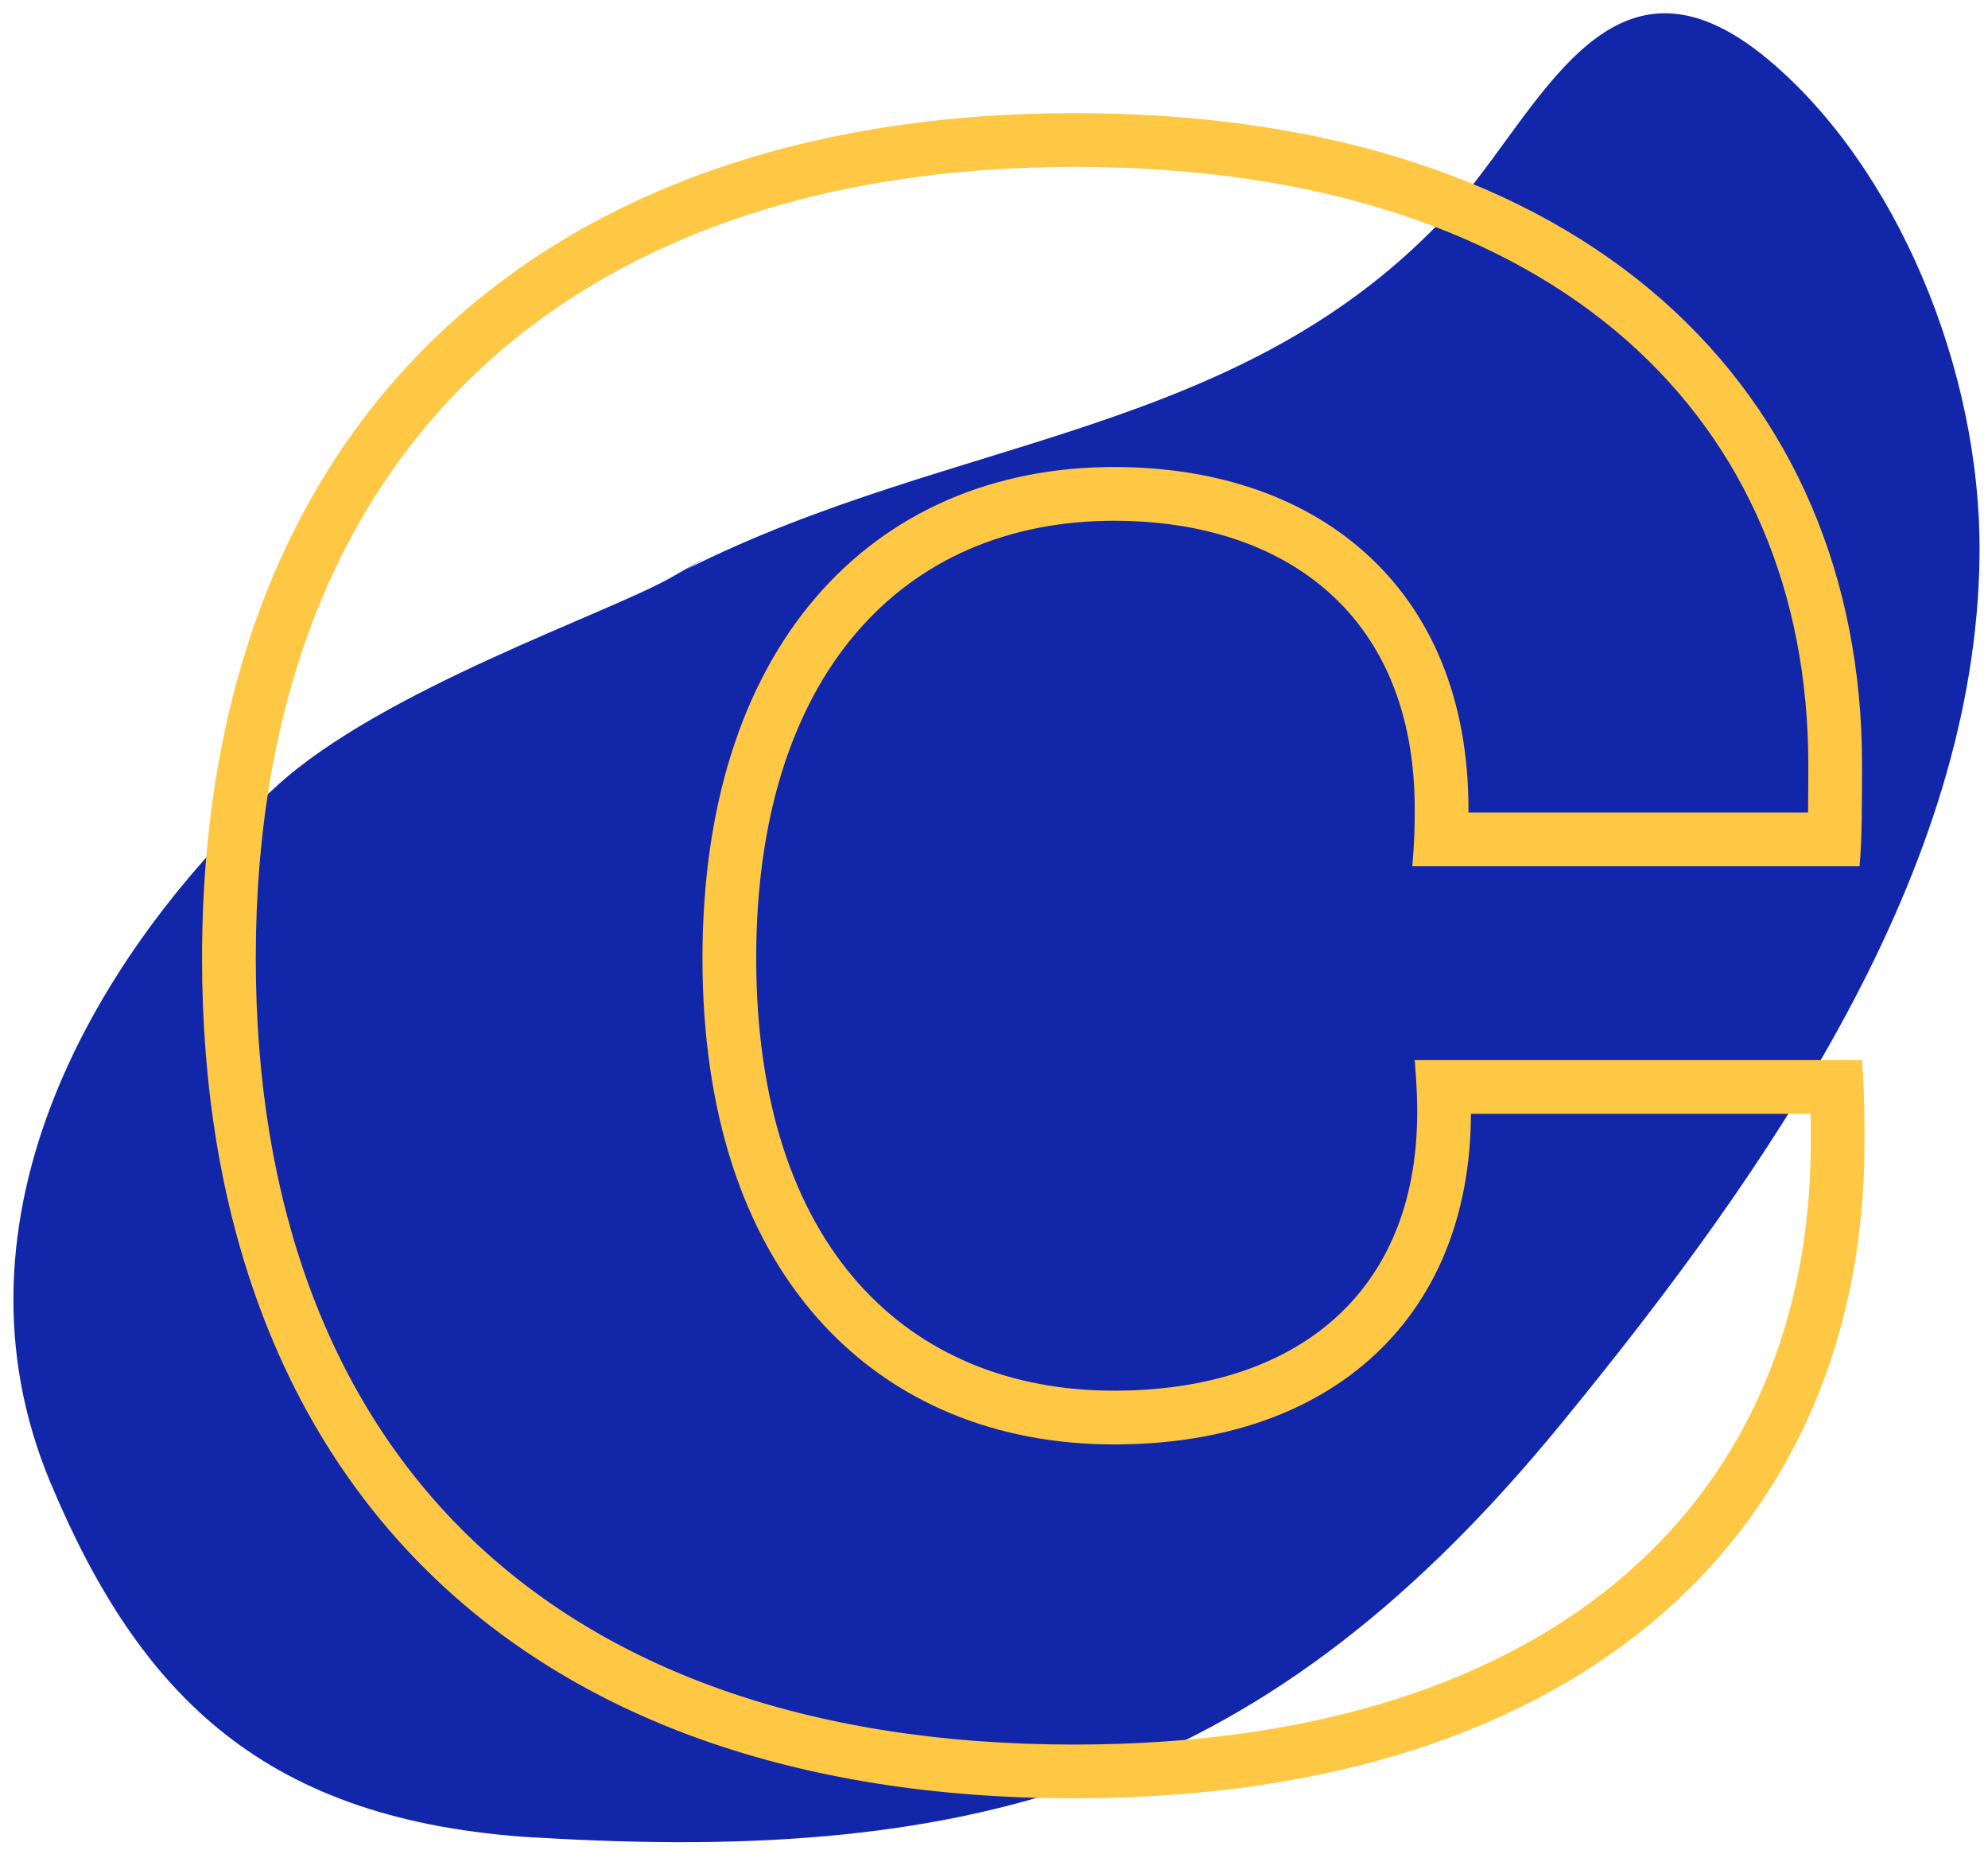 <svg width="148" height="138" viewBox="0 0 148 138" fill="none" xmlns="http://www.w3.org/2000/svg">
<path d="M39.81 136.77C19.82 135.55 10.45 126.35 3.75 110.34C-4.54 90.53 7.31 70.7 20.57 58.53C28.43 51.32 45.35 45.63 49.98 42.97C54.57 40.34 51.11 42.37 51.11 42.37C71.24 32.25 92.48 32.58 107.98 15.72C114.58 8.55 119.72 -5.55 131.67 4.46C141.1 12.36 147.52 27.38 147.37 41.36C147.11 64.83 131.78 86.96 116.28 105.9C94.51 132.52 73.17 138.8 39.8 136.76L39.81 136.77Z" fill="#1226AA"/>
<path fill-rule="evenodd" clip-rule="evenodd" d="M34.638 114.096C44.717 124.028 59.84 129.85 79.977 129.85C98.443 129.85 112.121 124.947 121.124 117.099C130.072 109.298 134.807 98.241 134.807 85.01C134.807 84.4 134.806 83.688 134.794 82.905H109.506C109.48 90.553 106.863 96.86 101.934 101.213C97.051 105.524 90.364 107.51 82.937 107.51C74.285 107.51 66.468 104.457 60.861 98.111C55.299 91.816 52.297 82.723 52.297 71.32C52.297 60.119 55.196 50.96 60.676 44.535C66.215 38.042 74.039 34.76 82.937 34.76C90.017 34.76 96.656 36.711 101.576 41.091C106.567 45.534 109.322 52.063 109.322 60.22V60.235C109.322 60.306 109.322 60.386 109.321 60.475H134.604C134.621 59.29 134.622 58.03 134.622 56.89C134.622 44.131 129.985 33.154 121.086 25.32C112.144 17.449 98.512 12.42 79.977 12.42C60.941 12.42 45.788 17.925 35.419 27.784C25.079 37.616 19.042 52.209 19.042 71.32C19.042 89.66 24.563 104.169 34.638 114.096ZM138.437 64.475C138.622 62.625 138.622 59.295 138.622 56.89C138.622 29.325 118.457 8.42 79.977 8.42C40.387 8.42 15.042 31.36 15.042 71.32C15.042 109.615 38.167 133.85 79.977 133.85C118.272 133.85 138.807 113.5 138.807 85.01C138.807 83.53 138.807 81.31 138.622 78.905H105.322C105.507 81.125 105.507 82.235 105.507 82.79C105.507 82.828 105.507 82.867 105.506 82.905C105.455 96.336 96.403 103.51 82.937 103.51C67.582 103.51 56.297 92.78 56.297 71.32C56.297 50.23 67.212 38.76 82.937 38.76C95.702 38.76 105.322 45.79 105.322 60.22C105.322 60.296 105.322 60.381 105.321 60.475C105.32 61.302 105.303 62.814 105.137 64.475H138.437Z" fill="#FFC844"/>
</svg>
